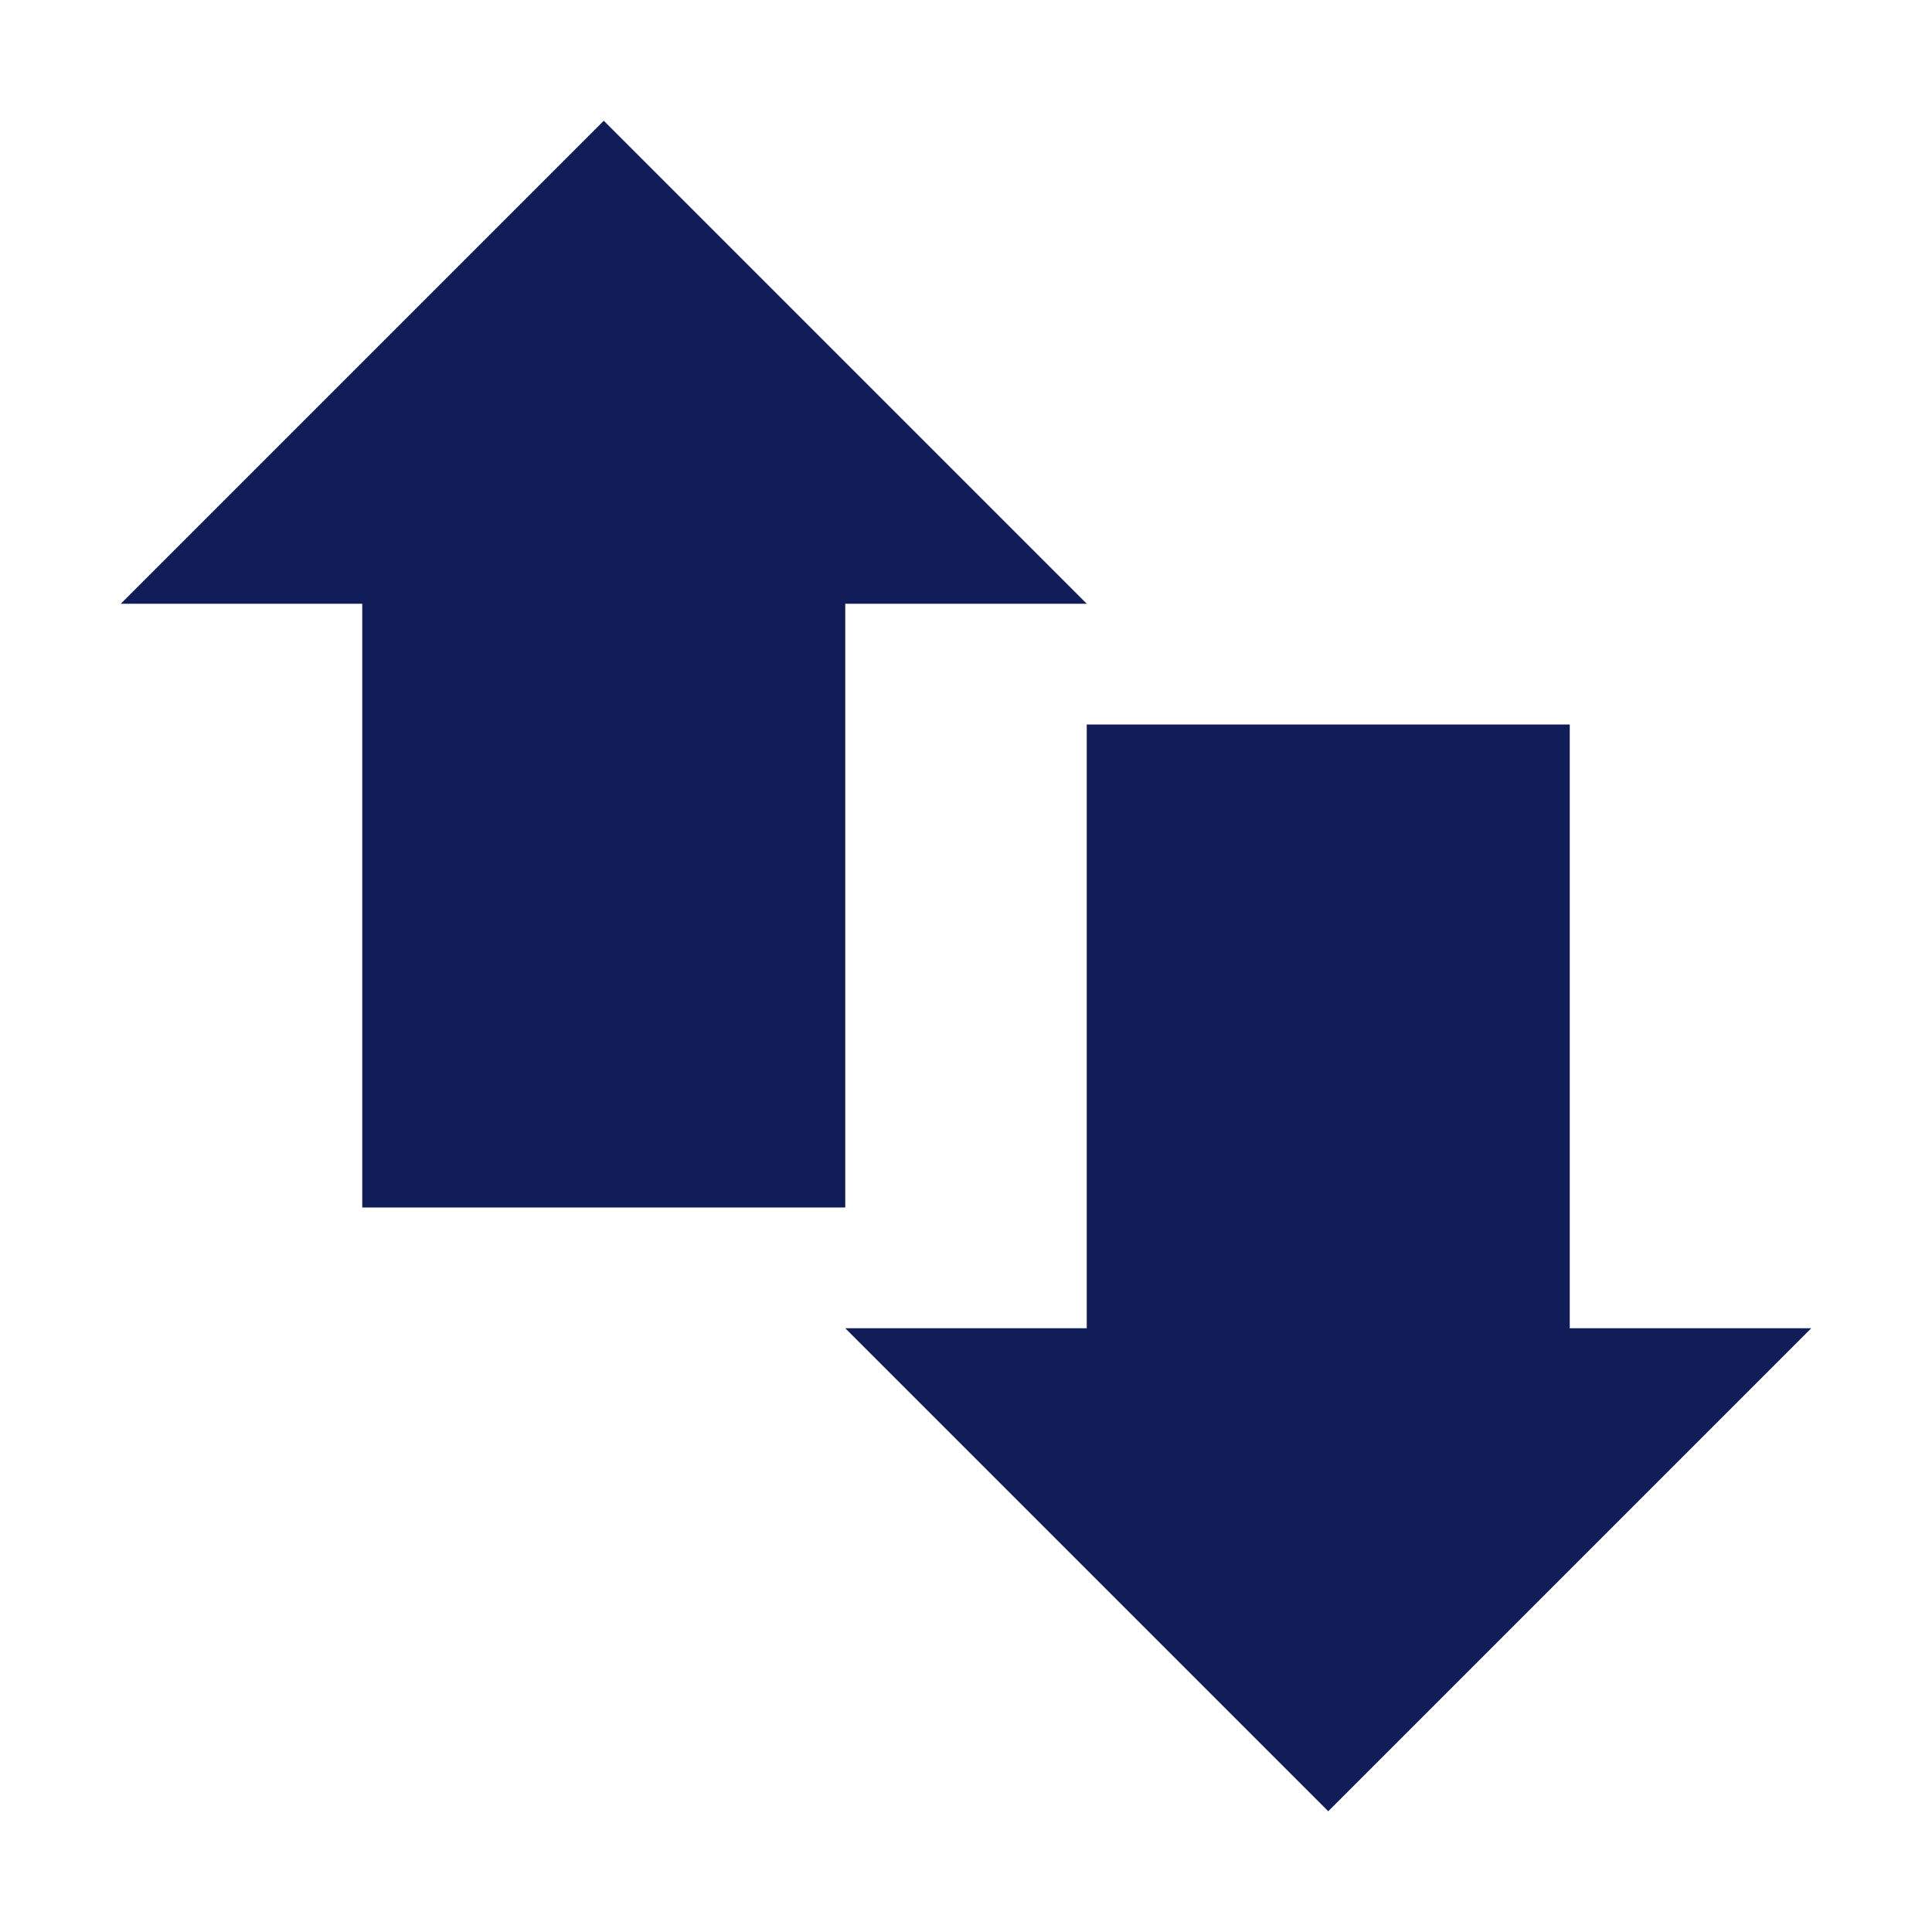 <svg xmlns="http://www.w3.org/2000/svg" width="16" height="16" version="1.1">
 <path style="fill:#111d58" d="M 3,4 H 7 V 10 H 3 Z"/>
 <path style="fill:#111d58" d="M 9,6 H 13 V 12 H 9 Z"/>
 <path style="fill:#111d58" d="M 1,5 H 9 L 5,1 Z"/>
 <path style="fill:#111d58" d="M 15,11 H 7 L 11,15 Z"/>
</svg>
